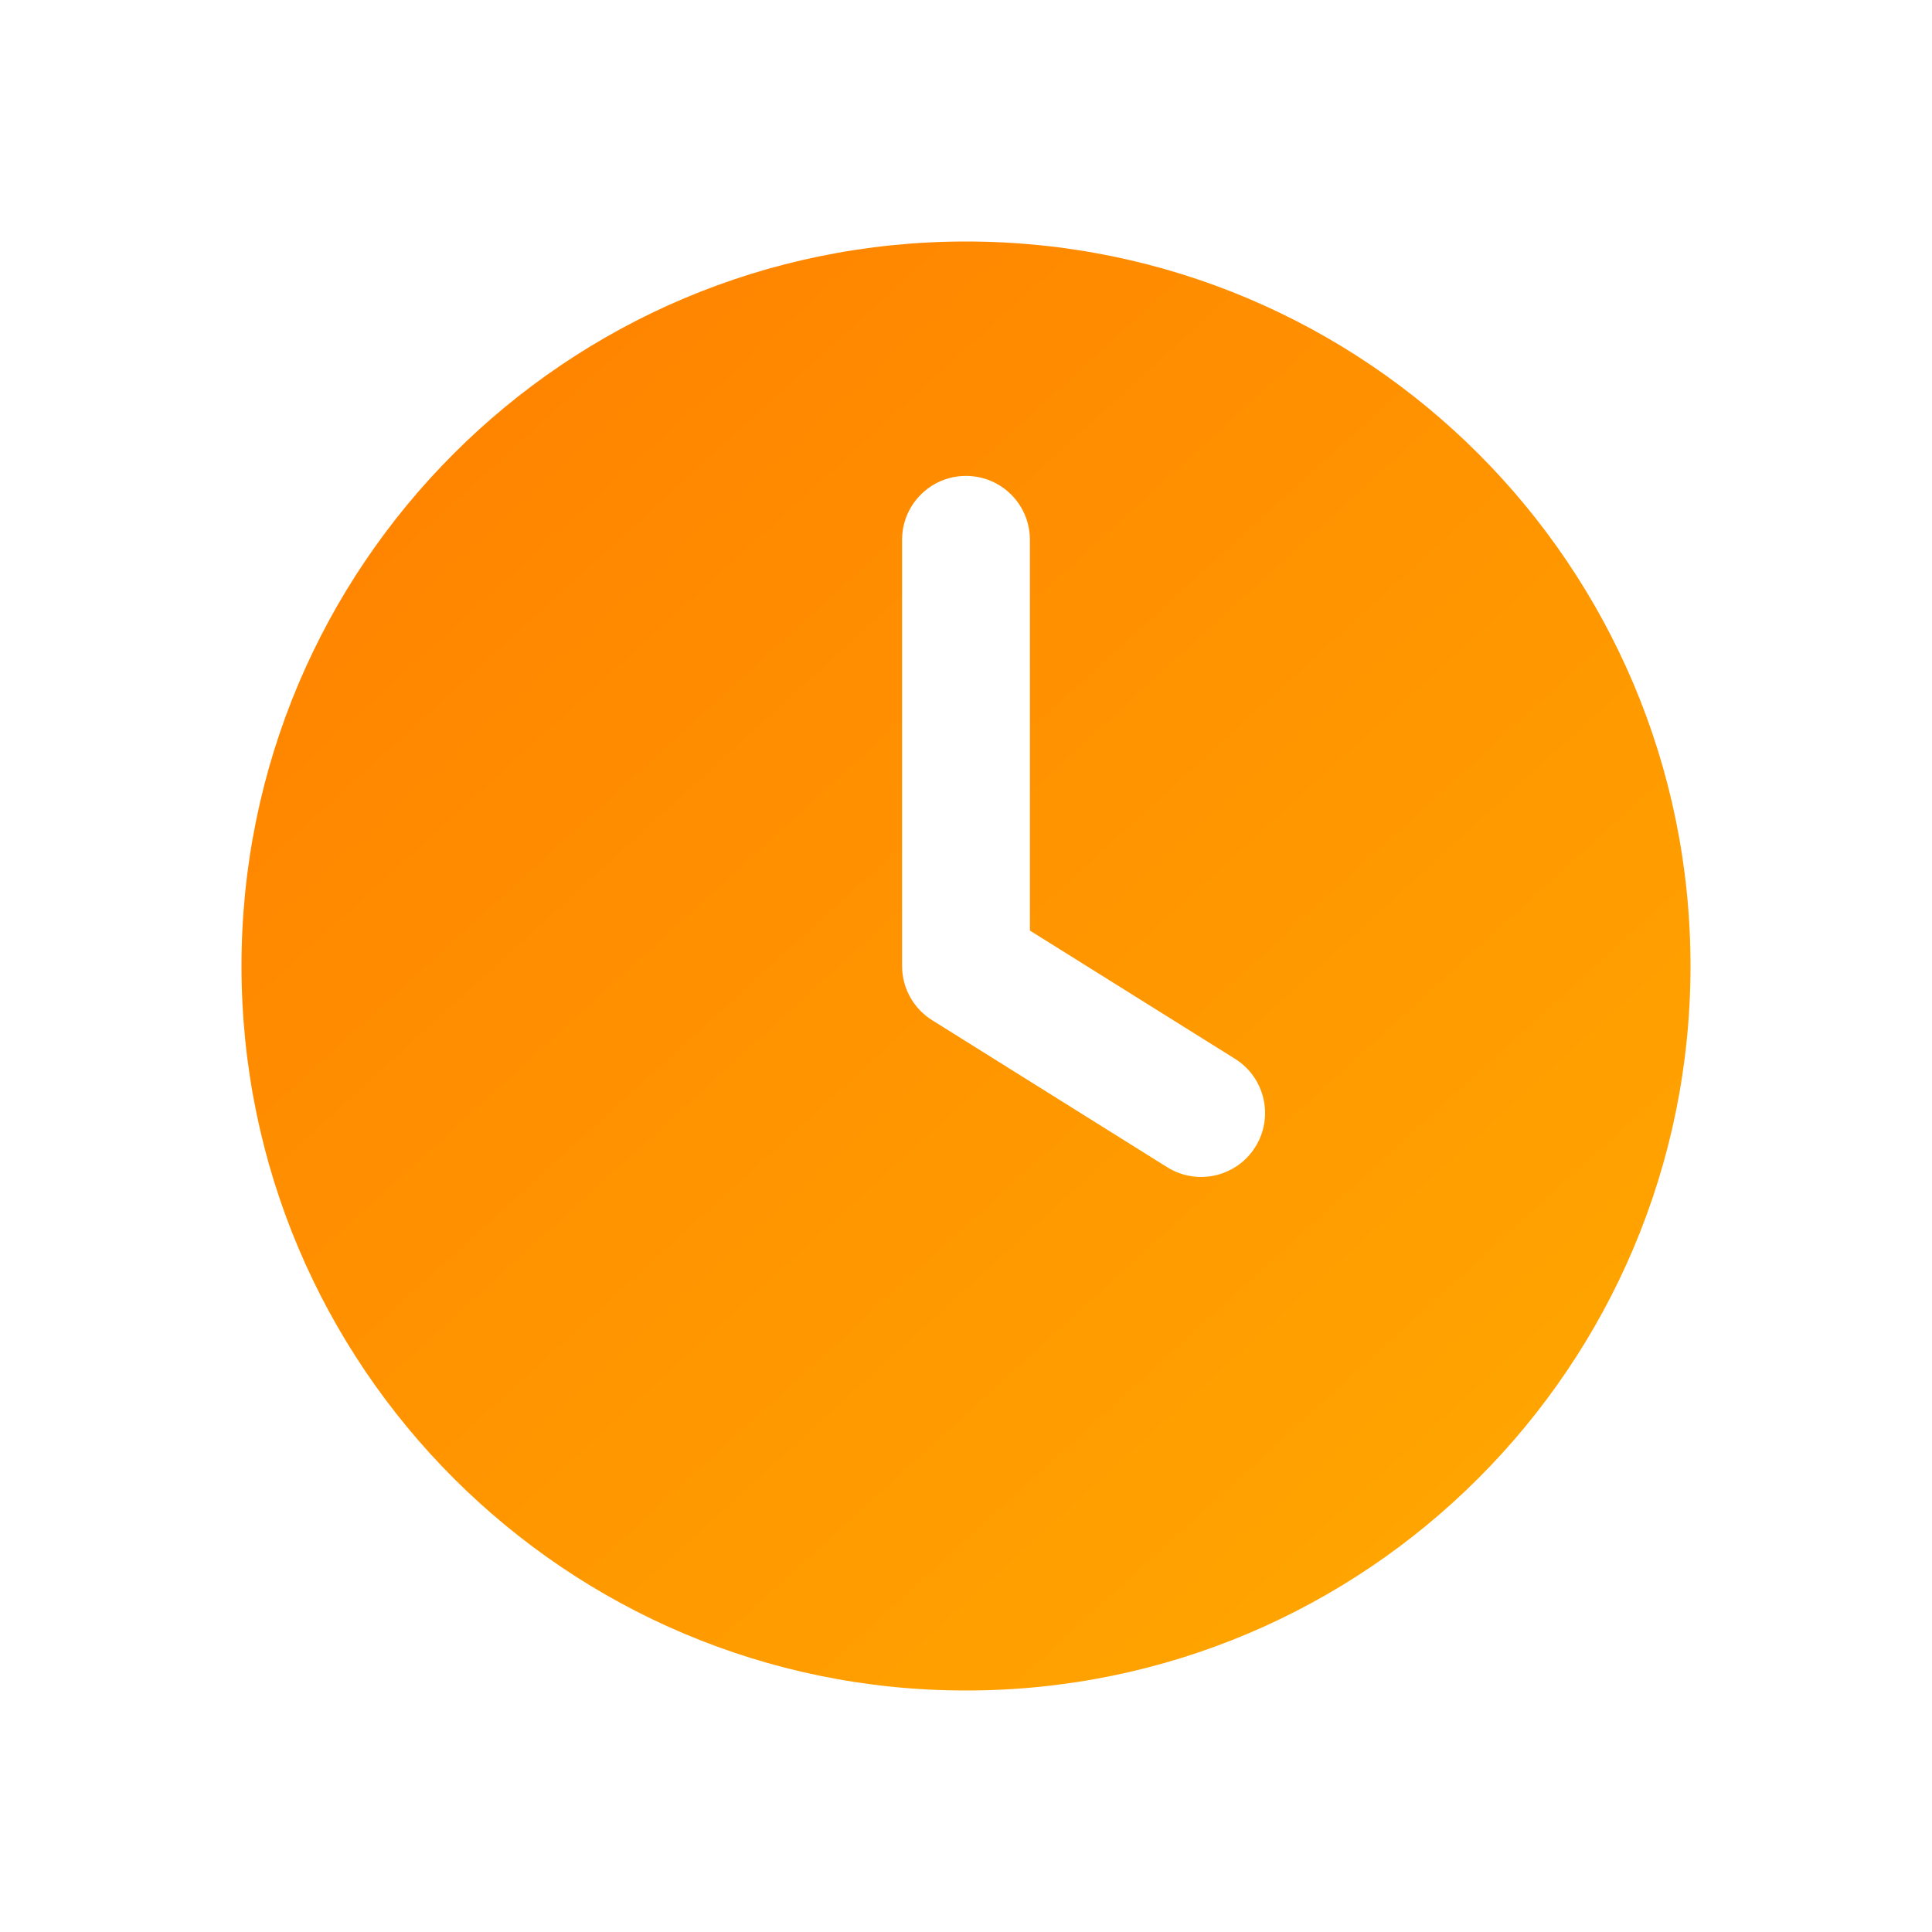 <svg width="24" height="24" viewBox="0 0 24 24" fill="none"
    xmlns="http://www.w3.org/2000/svg">
    <path fill-rule="evenodd" clip-rule="evenodd" d="M3 12C3 7.029 7.029 3 12 3C16.971 3 21 7.029 21 12C21 16.971 16.971 21 12 21C7.029 21 3 16.971 3 12ZM12.794 6.706C12.794 6.267 12.439 5.912 12 5.912C11.561 5.912 11.206 6.267 11.206 6.706V12C11.206 12.274 11.347 12.528 11.579 12.673L14.5 14.5C14.872 14.732 15.362 14.619 15.594 14.248C15.827 13.876 15.714 13.386 15.342 13.153L12.794 11.56V6.706Z" fill="url(#paint0_linear_2_480)"/>
    <defs>
        <linearGradient id="paint0_linear_2_480" x1="4.5" y1="3" x2="20" y2="20" gradientUnits="userSpaceOnUse">
            <stop stop-color="#FF8000"/>
            <stop offset="1" stop-color="#FFA800"/>
        </linearGradient>
    </defs>
</svg>
